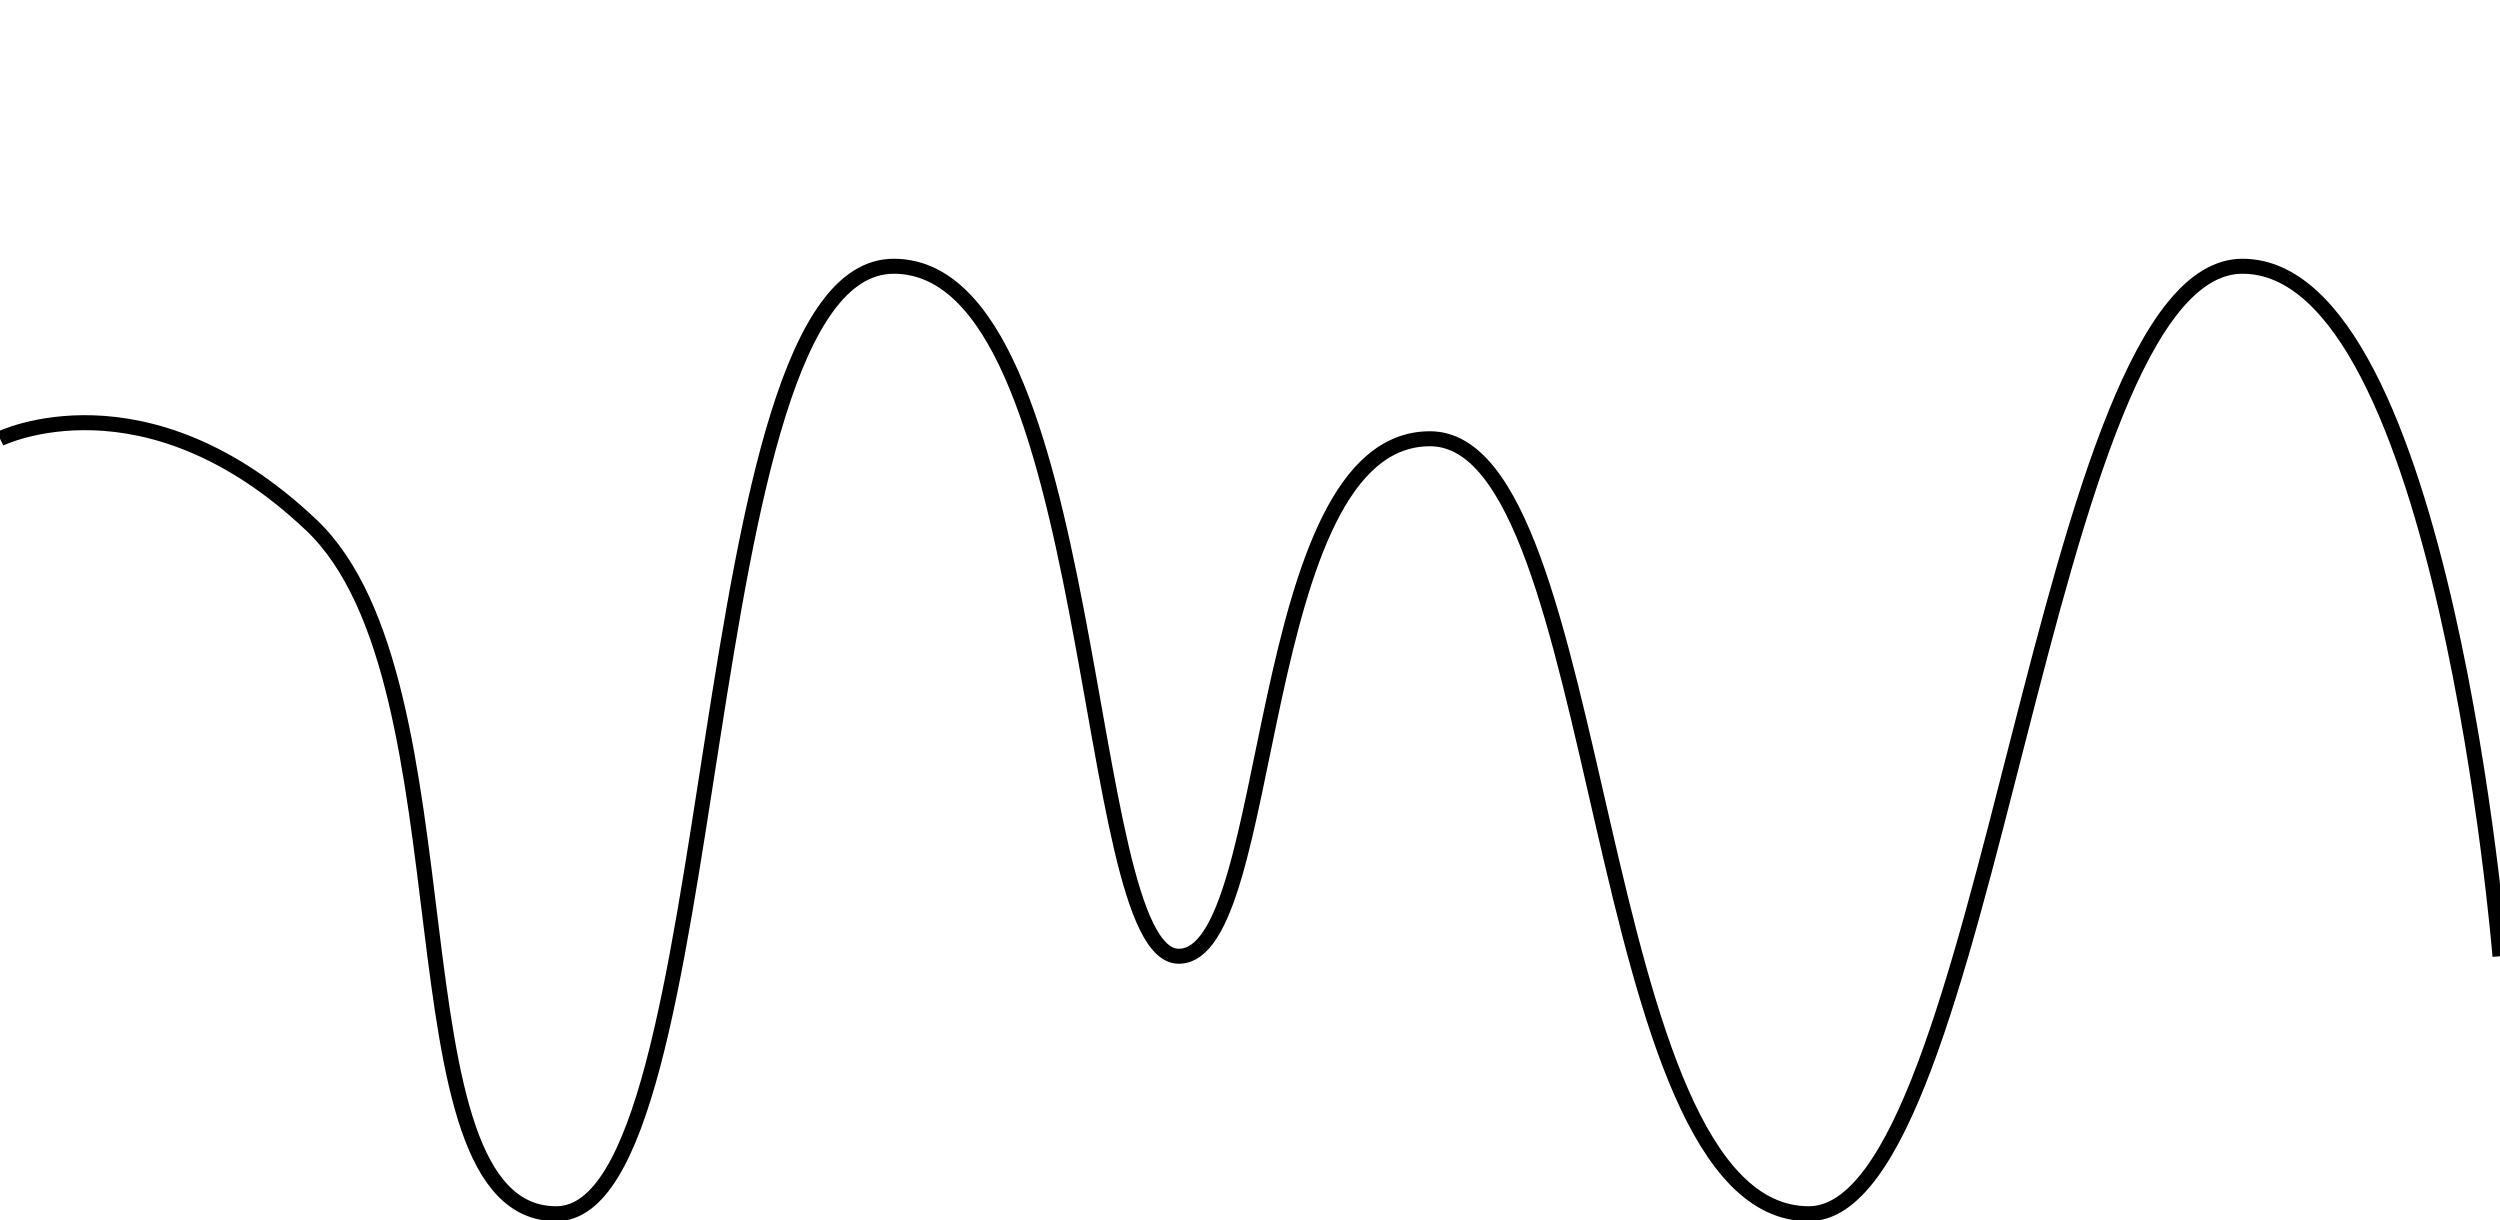 <svg width="1000" height="488" viewBox="0 0 1000 488" fill="none" xmlns="http://www.w3.org/2000/svg">
<g clip-path="url(#clip0_356_433)">
<path d="M0 175.5C0 175.5 58 147 124.5 210C191 273 153.5 485.5 222.5 485.5C291.5 485.5 275 106.5 357.5 106.5C440 106.5 432 382.5 471.5 382.5C511 382.5 500.5 175.5 572 175.5C643.5 175.5 635.1 485.5 723.5 485.5C796 485.5 816.5 106.5 897 106.5C977.5 106.5 1000 382.5 1000 382.5" stroke="black" stroke-width="6"/>
</g>
<defs>
<clipPath id="clip0_356_433">
<rect width="1000" height="488" fill="white"/>
</clipPath>
</defs>
</svg>
